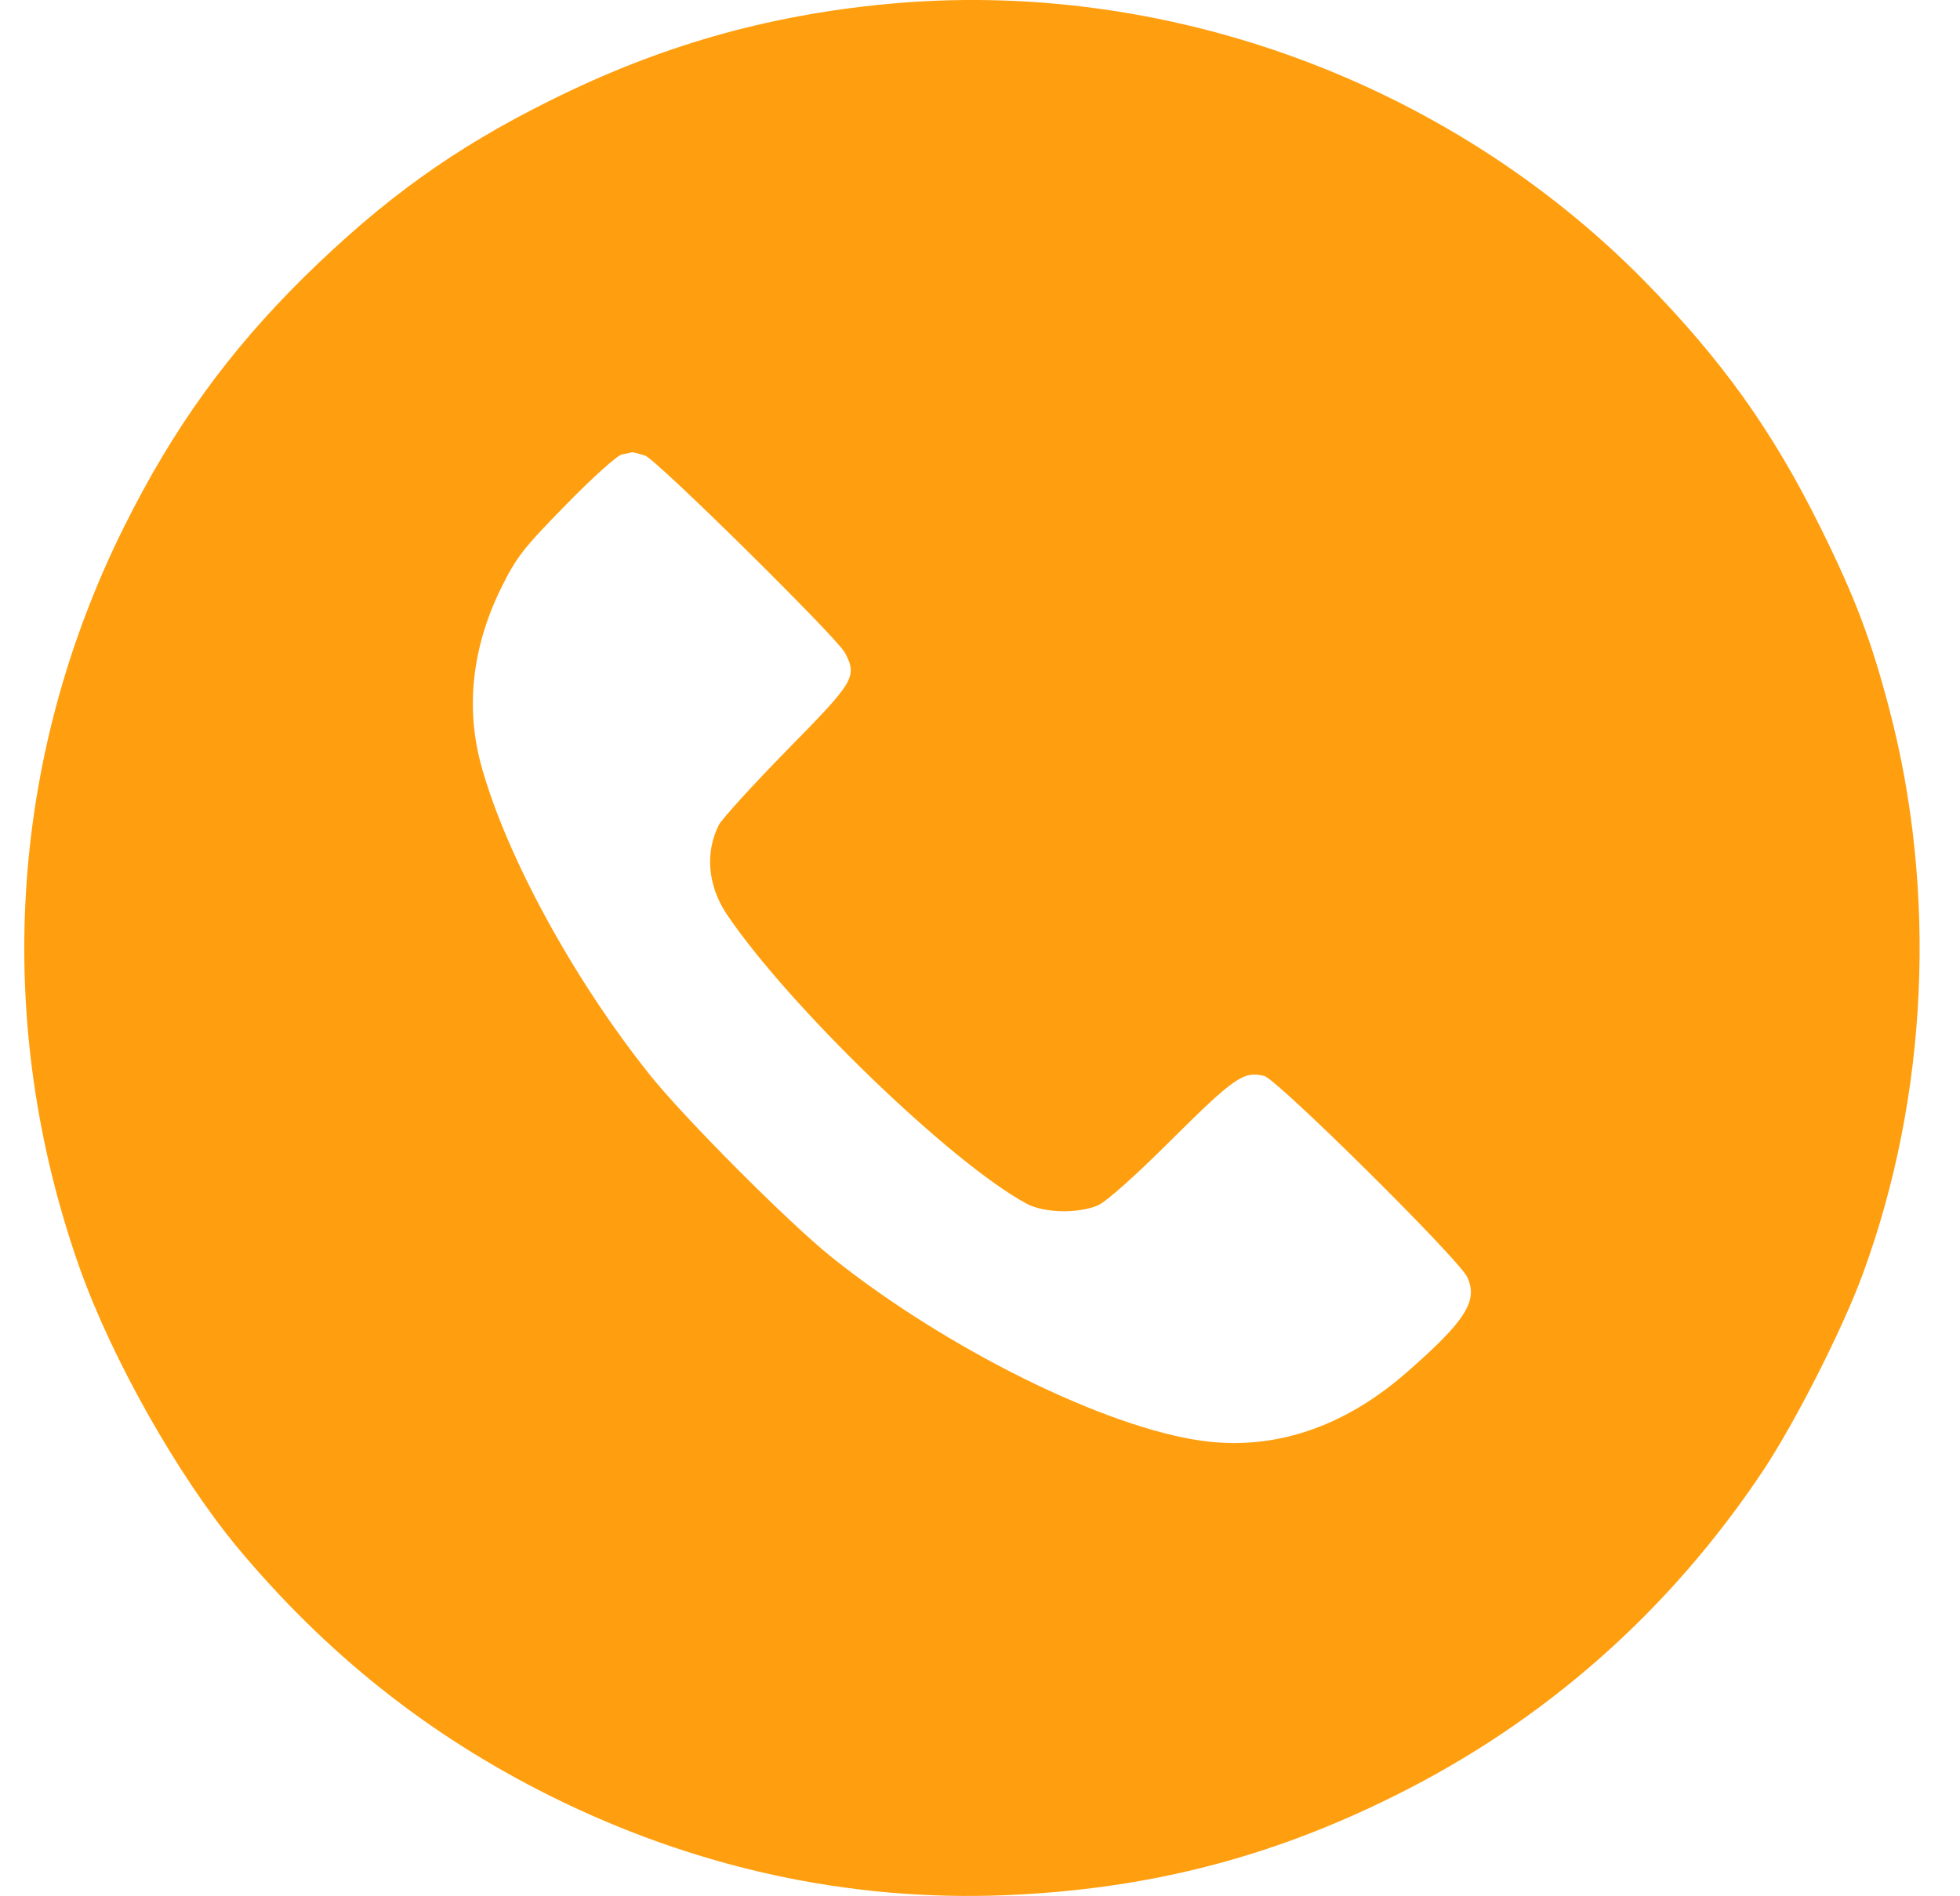 <svg width="31" height="30" viewBox="0 0 31 30" fill="none" xmlns="http://www.w3.org/2000/svg">
<path d="M14.013 0.065C12.109 0.247 10.421 0.733 8.704 1.589C7.181 2.345 6.068 3.147 4.808 4.384C3.607 5.573 2.739 6.774 1.966 8.327C0.132 12.007 -0.114 16.179 1.263 20.069C1.778 21.511 2.804 23.327 3.741 24.464C5.153 26.163 6.777 27.452 8.704 28.413C10.989 29.55 13.421 30.083 15.905 29.983C18.138 29.89 20.077 29.397 22.052 28.413C24.431 27.235 26.405 25.489 27.888 23.263C28.398 22.495 29.159 20.995 29.47 20.134C30.495 17.333 30.642 14.11 29.88 11.21C29.593 10.12 29.341 9.452 28.796 8.351C28.034 6.81 27.232 5.69 25.995 4.431C22.884 1.278 18.396 -0.356 14.013 0.065ZM10.204 7.208C10.392 7.278 13.234 10.085 13.363 10.325C13.562 10.706 13.521 10.776 12.454 11.86C11.915 12.411 11.423 12.95 11.37 13.05C11.148 13.489 11.194 14.011 11.493 14.462C12.472 15.915 15.05 18.405 16.239 19.044C16.509 19.19 17.042 19.202 17.359 19.073C17.493 19.015 17.95 18.61 18.542 18.018C19.521 17.046 19.673 16.94 19.995 17.022C20.195 17.069 23.072 19.917 23.206 20.204C23.382 20.579 23.183 20.895 22.251 21.71C21.255 22.583 20.148 22.952 19.011 22.794C17.482 22.583 14.968 21.341 13.152 19.888C12.472 19.343 10.808 17.673 10.269 16.993C9.05 15.464 7.995 13.513 7.609 12.101C7.362 11.192 7.468 10.243 7.919 9.317C8.165 8.819 8.265 8.685 8.95 7.987C9.366 7.56 9.765 7.202 9.835 7.19C9.9 7.179 9.976 7.161 9.999 7.155C10.023 7.155 10.111 7.179 10.204 7.208Z" fill="#FF9F0F"/>
</svg>
